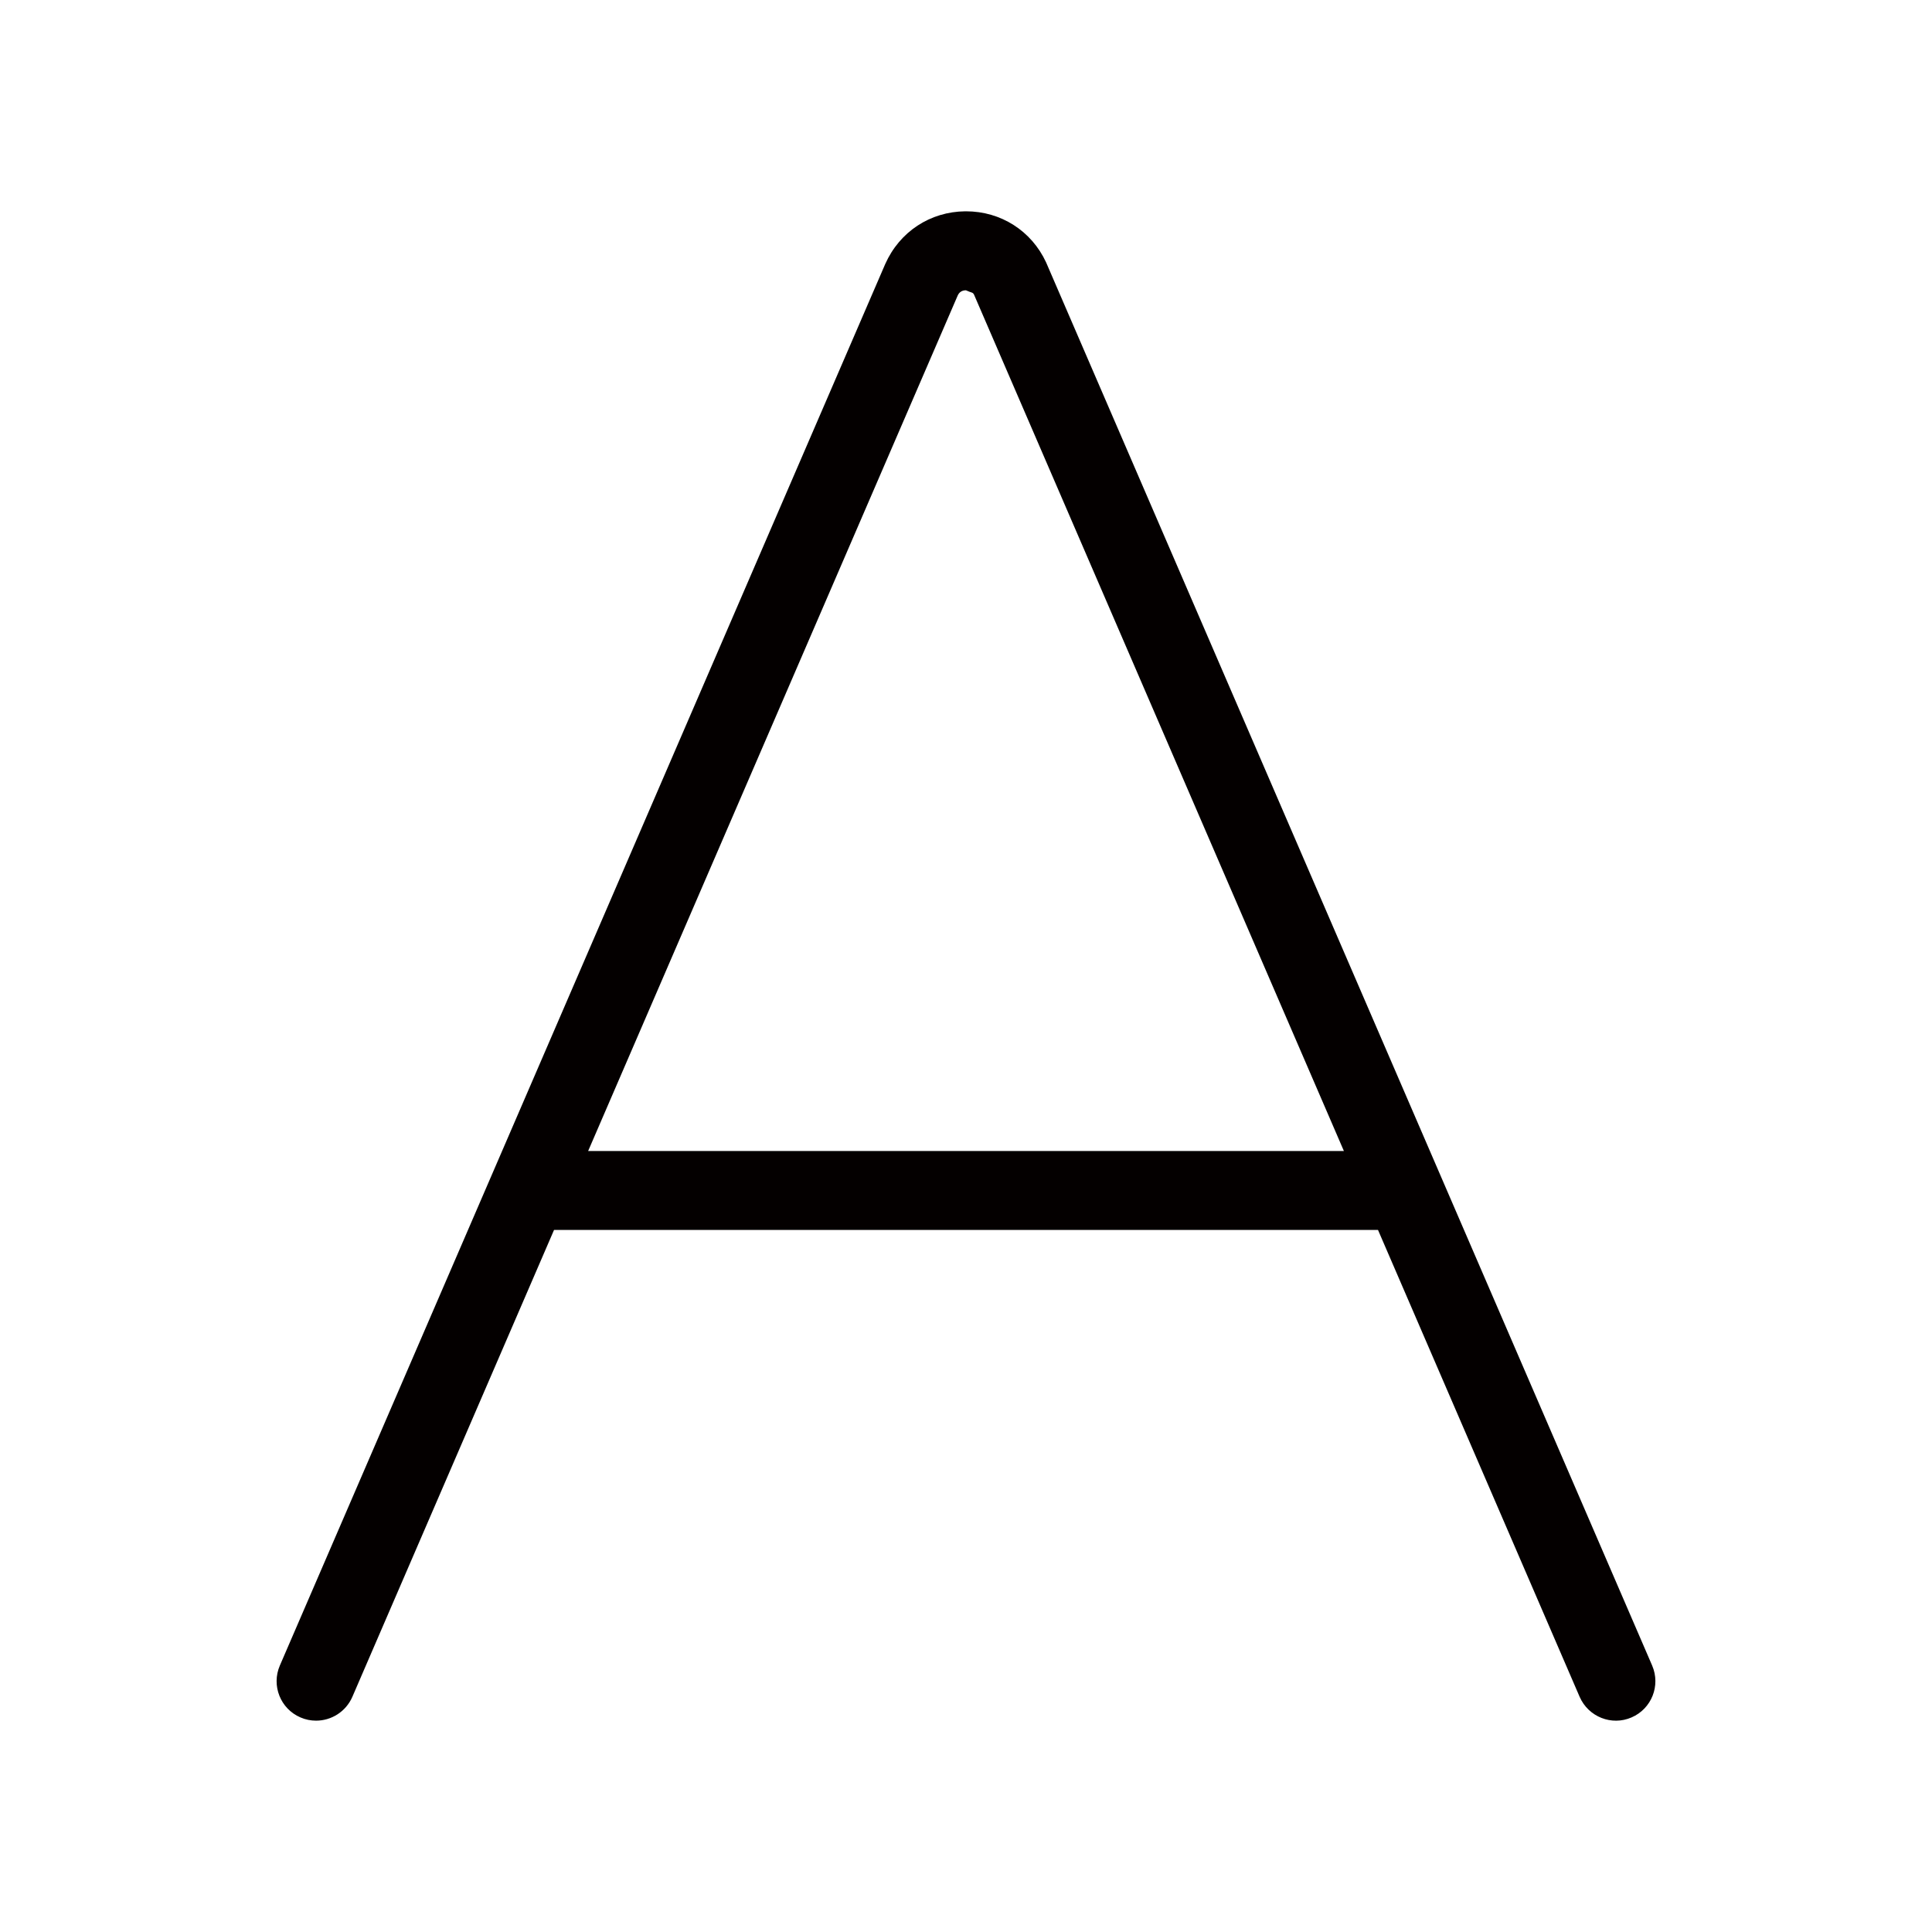 <?xml version="1.0" encoding="iso-8859-1"?>
<!-- Generator: Adobe Illustrator 19.0.0, SVG Export Plug-In . SVG Version: 6.00 Build 0)  -->
<svg version="1.1" id="&#x56FE;&#x5C42;_1" xmlns="http://www.w3.org/2000/svg" xmlns:xlink="http://www.w3.org/1999/xlink" x="0px"
	 y="0px" viewBox="0 0 1024 1024" style="enable-background:new 0 0 1024 1024;" xml:space="preserve">
<path id="XMLID_25_" style="fill:#040000;" d="M875.67,882.755L554.434,139.022C546.666,122.302,530.437,112,512.041,112
	c-0.164,0-0.286,0-0.409,0c-18.56,0.164-34.789,10.751-42.434,27.921L148.33,882.755c-4.579,10.629,0.286,22.934,10.915,27.512
	c2.698,1.186,5.519,1.717,8.299,1.717c8.094,0,15.78-4.742,19.214-12.632l106.891-247.448h436.723l106.871,247.448
	c4.619,10.588,16.924,15.534,27.512,10.915C875.384,905.689,880.249,893.384,875.67,882.755z M311.733,610.043l195.811-453.279
	c0.818-1.921,2.33-2.902,4.415-2.902c3.107,1.431,3.597,0.94,4.292,2.289l196.036,453.893H311.733z"/>
</svg>
